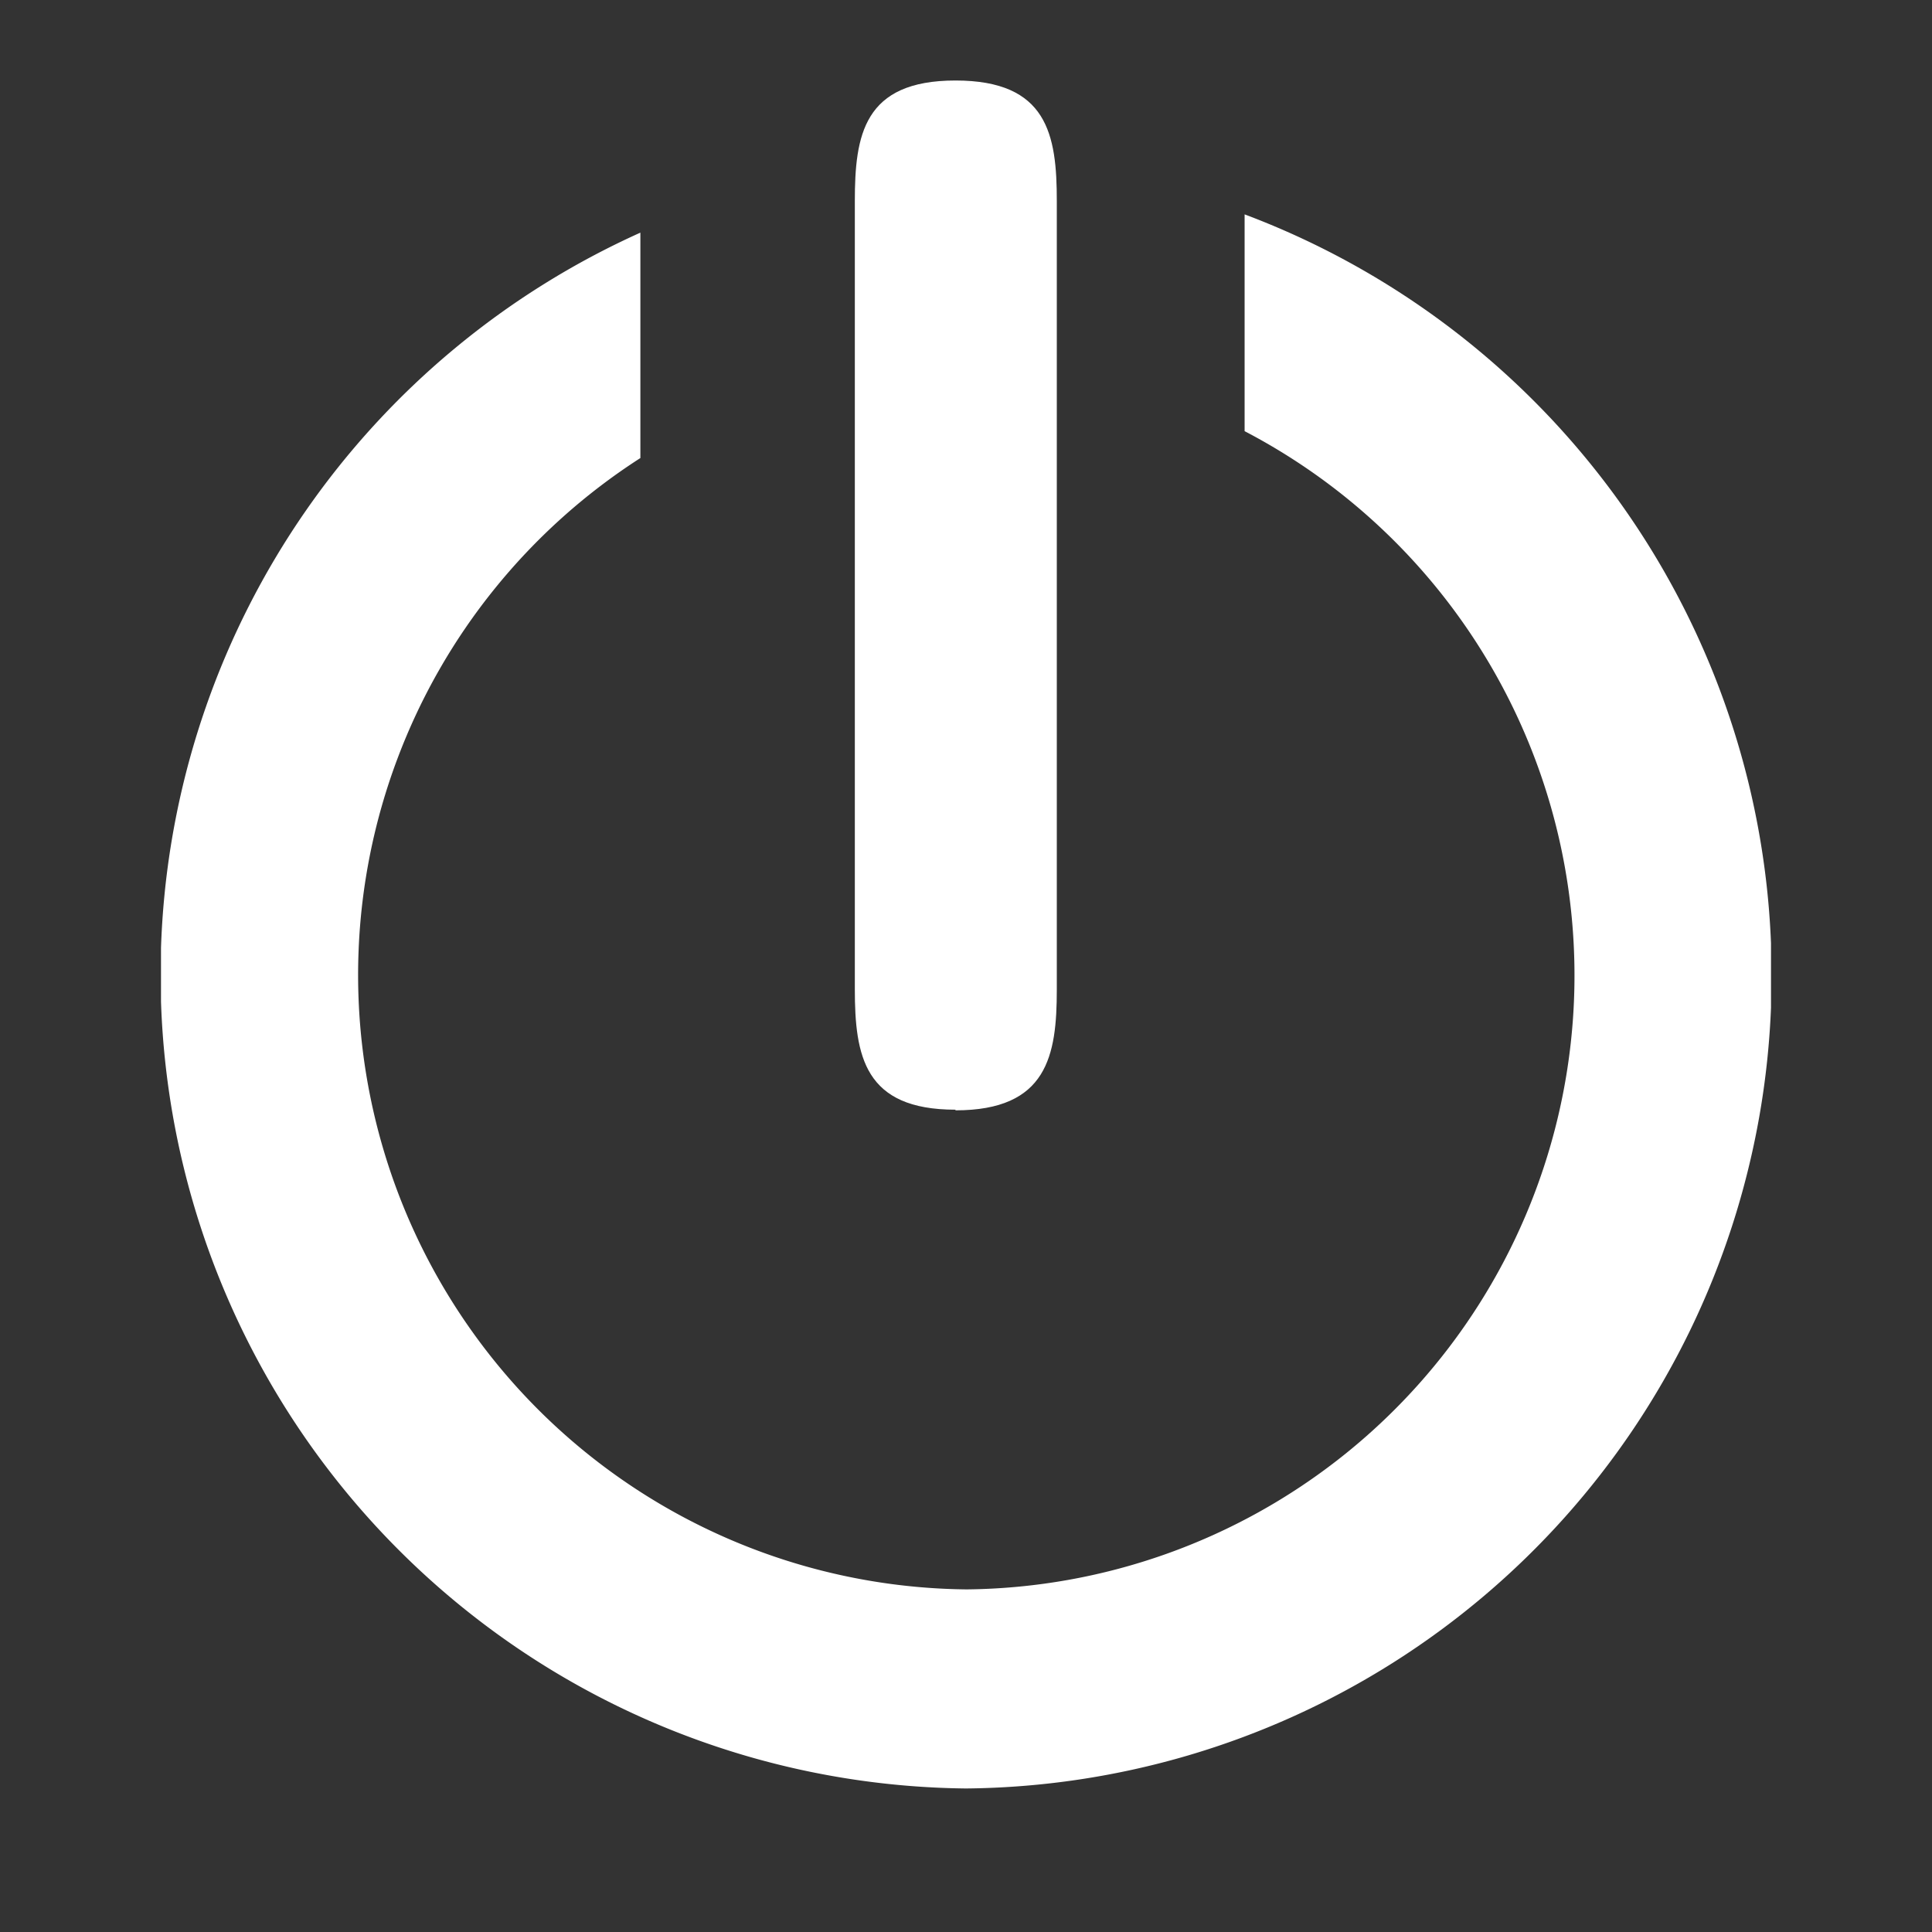 <svg xmlns="http://www.w3.org/2000/svg" xmlns:xlink="http://www.w3.org/1999/xlink" width="24" height="24" viewBox="0 0 24 24"><rect x="0" y="0" width="24" height="24" fill="#333333" stroke="none"/><defs><style>.a{fill:#fff;}.b{fill:none;}.c{clip-path:url(#a);}</style><clipPath id="a"><rect class="a" width="20" height="22"/></clipPath></defs><g transform="translate(18608 18721)"><rect class="b" width="24" height="24" transform="translate(-18608 -18721)"/><g transform="translate(-18606 -18720)"><g class="c"><path class="a" d="M13.461,1.89V4.583a7.627,7.627,0,0,1-3.452,14.388A7.633,7.633,0,0,1,5.955,4.917v-2.8A10.109,10.109,0,0,0,10,21.444,10.1,10.1,0,0,0,13.461,1.89Zm0,0" transform="translate(0 -0.227)"/></g><path class="a" d="M11.12,12.793c1.142,0,1.259-.68,1.259-1.5V1.5C12.38.67,12.262,0,11.12,0S9.87.68,9.87,1.5v9.785c0,.834.118,1.5,1.25,1.5Zm0,0" transform="translate(-1.251)"/></g></g></svg>